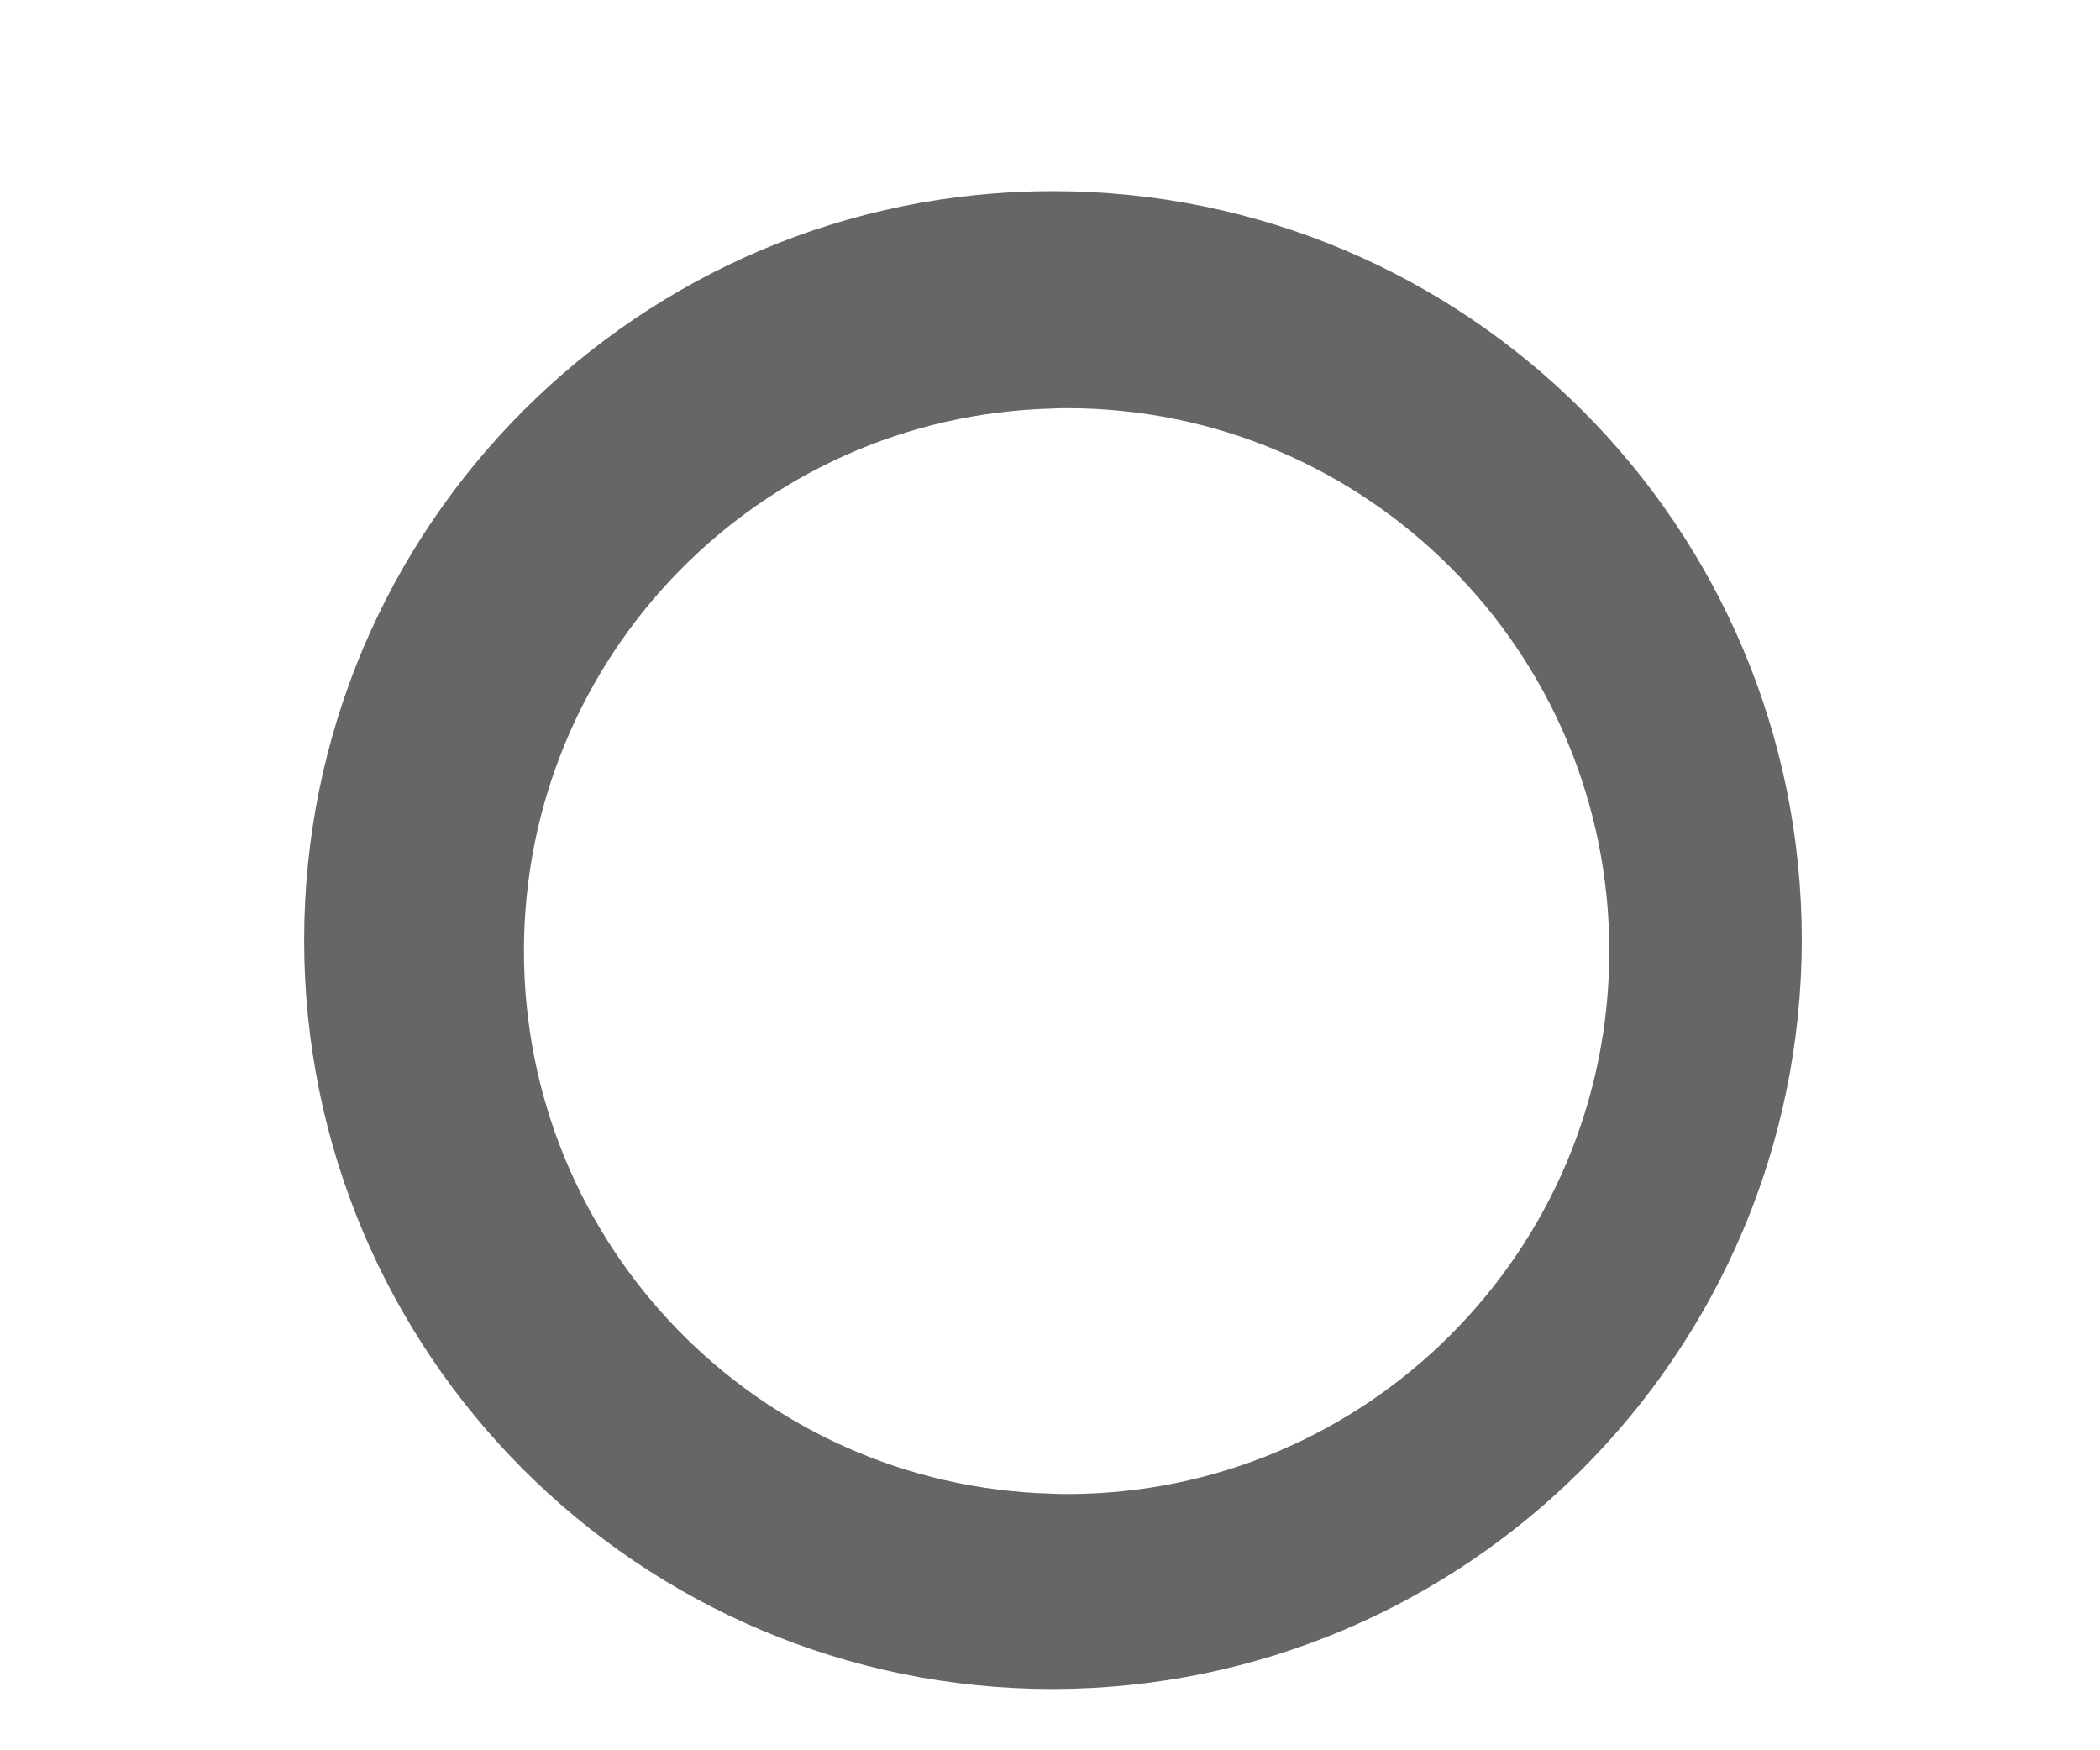 ﻿<?xml version="1.0" encoding="utf-8"?>
<svg version="1.1" xmlns:xlink="http://www.w3.org/1999/xlink" width="6px" height="5px" xmlns="http://www.w3.org/2000/svg">
  <g transform="matrix(1 0 0 1 -158 -15 )">
    <path d="M 5.148 2.686  C 5.146 3.866  4.189 4.823  3.008 4.825  C 1.827 4.825  0.869 3.867  0.869 2.686  C 0.869 1.504  1.827 0.546  3.008 0.546  C 4.19 0.546  5.148 1.504  5.148 2.686  Z M 3.048 1.166  C 3.035 1.166  3.021 1.166  3.008 1.167  C 2.167 1.188  1.497 1.876  1.497 2.717  C 1.497 3.558  2.167 4.246  3.008 4.267  C 3.021 4.268  3.035 4.268  3.048 4.268  C 3.904 4.268  4.598 3.574  4.598 2.717  C 4.598 1.861  3.904 1.166  3.048 1.166  Z " fill-rule="nonzero" fill="#666666" stroke="none" transform="matrix(1 0 0 1 158 15 )" />
  </g>
</svg>